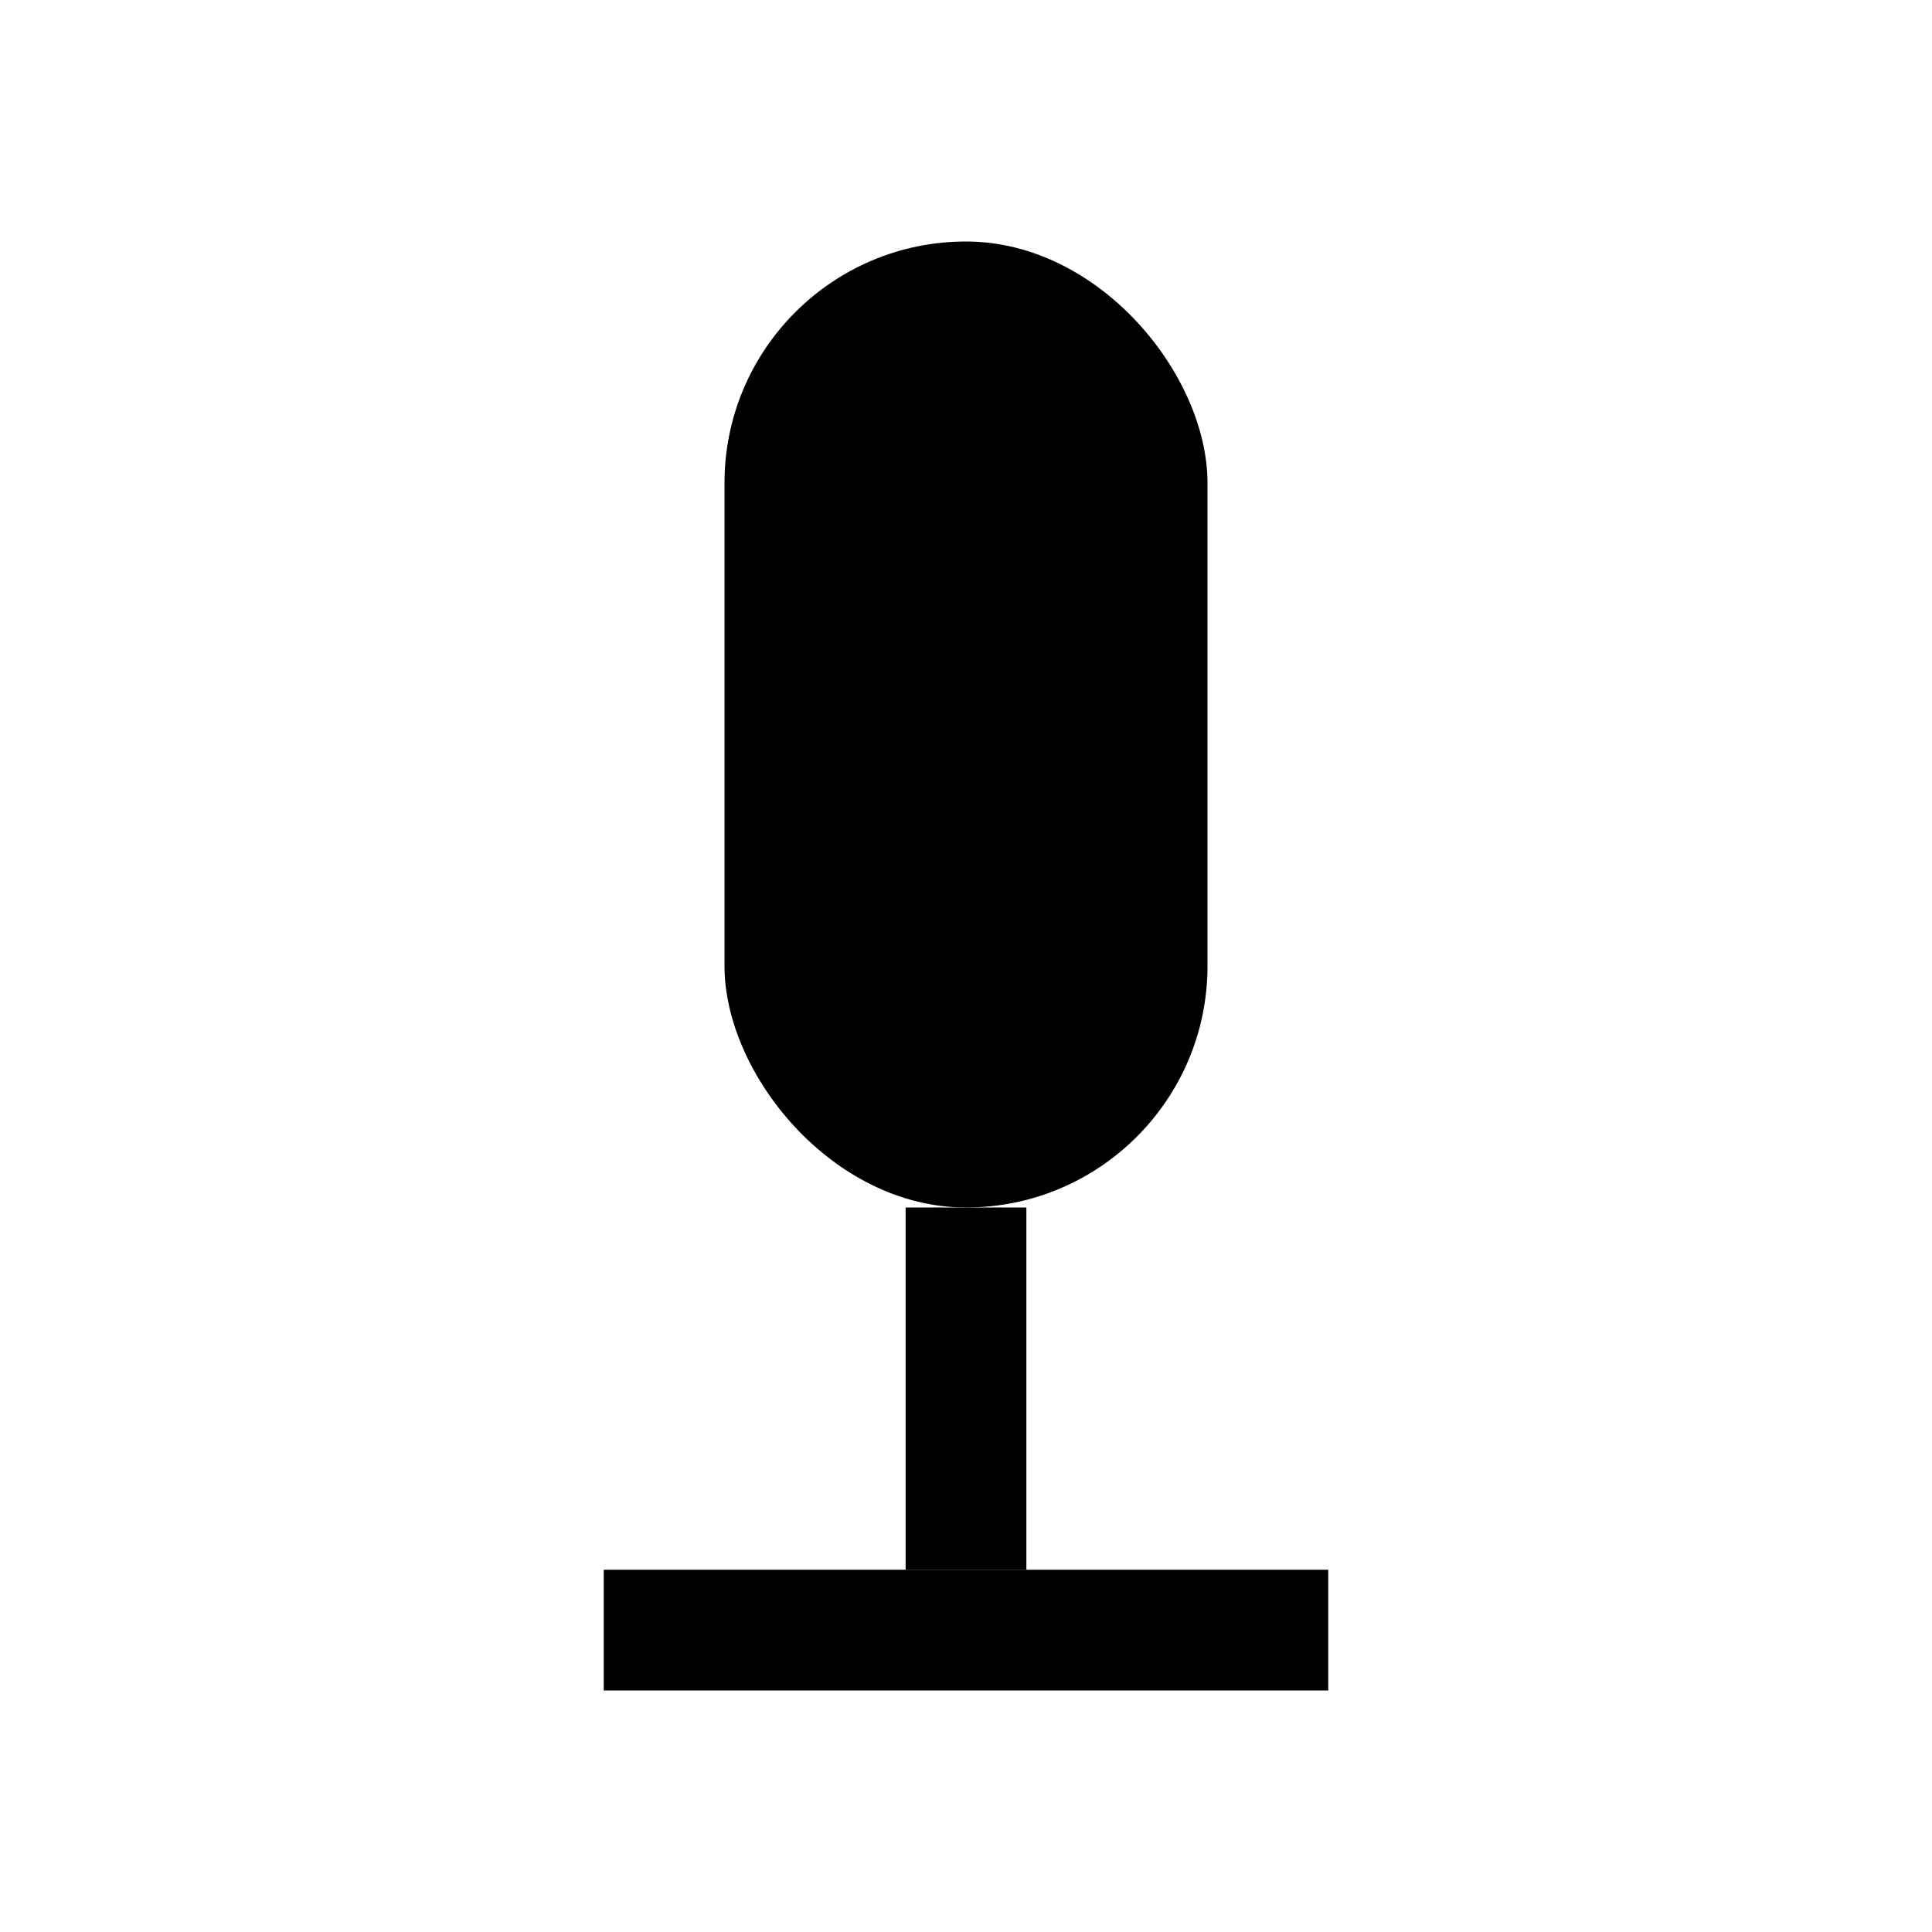 <svg width="16" height="16" viewBox="0 0 16 16" fill="none" xmlns="http://www.w3.org/2000/svg">
  <rect x="6" y="2" width="4" height="8" rx="2" fill="black"/>
  <rect x="7.5" y="10" width="1" height="3" fill="black"/>
  <rect x="5" y="13" width="6" height="1" fill="black"/>
</svg>
